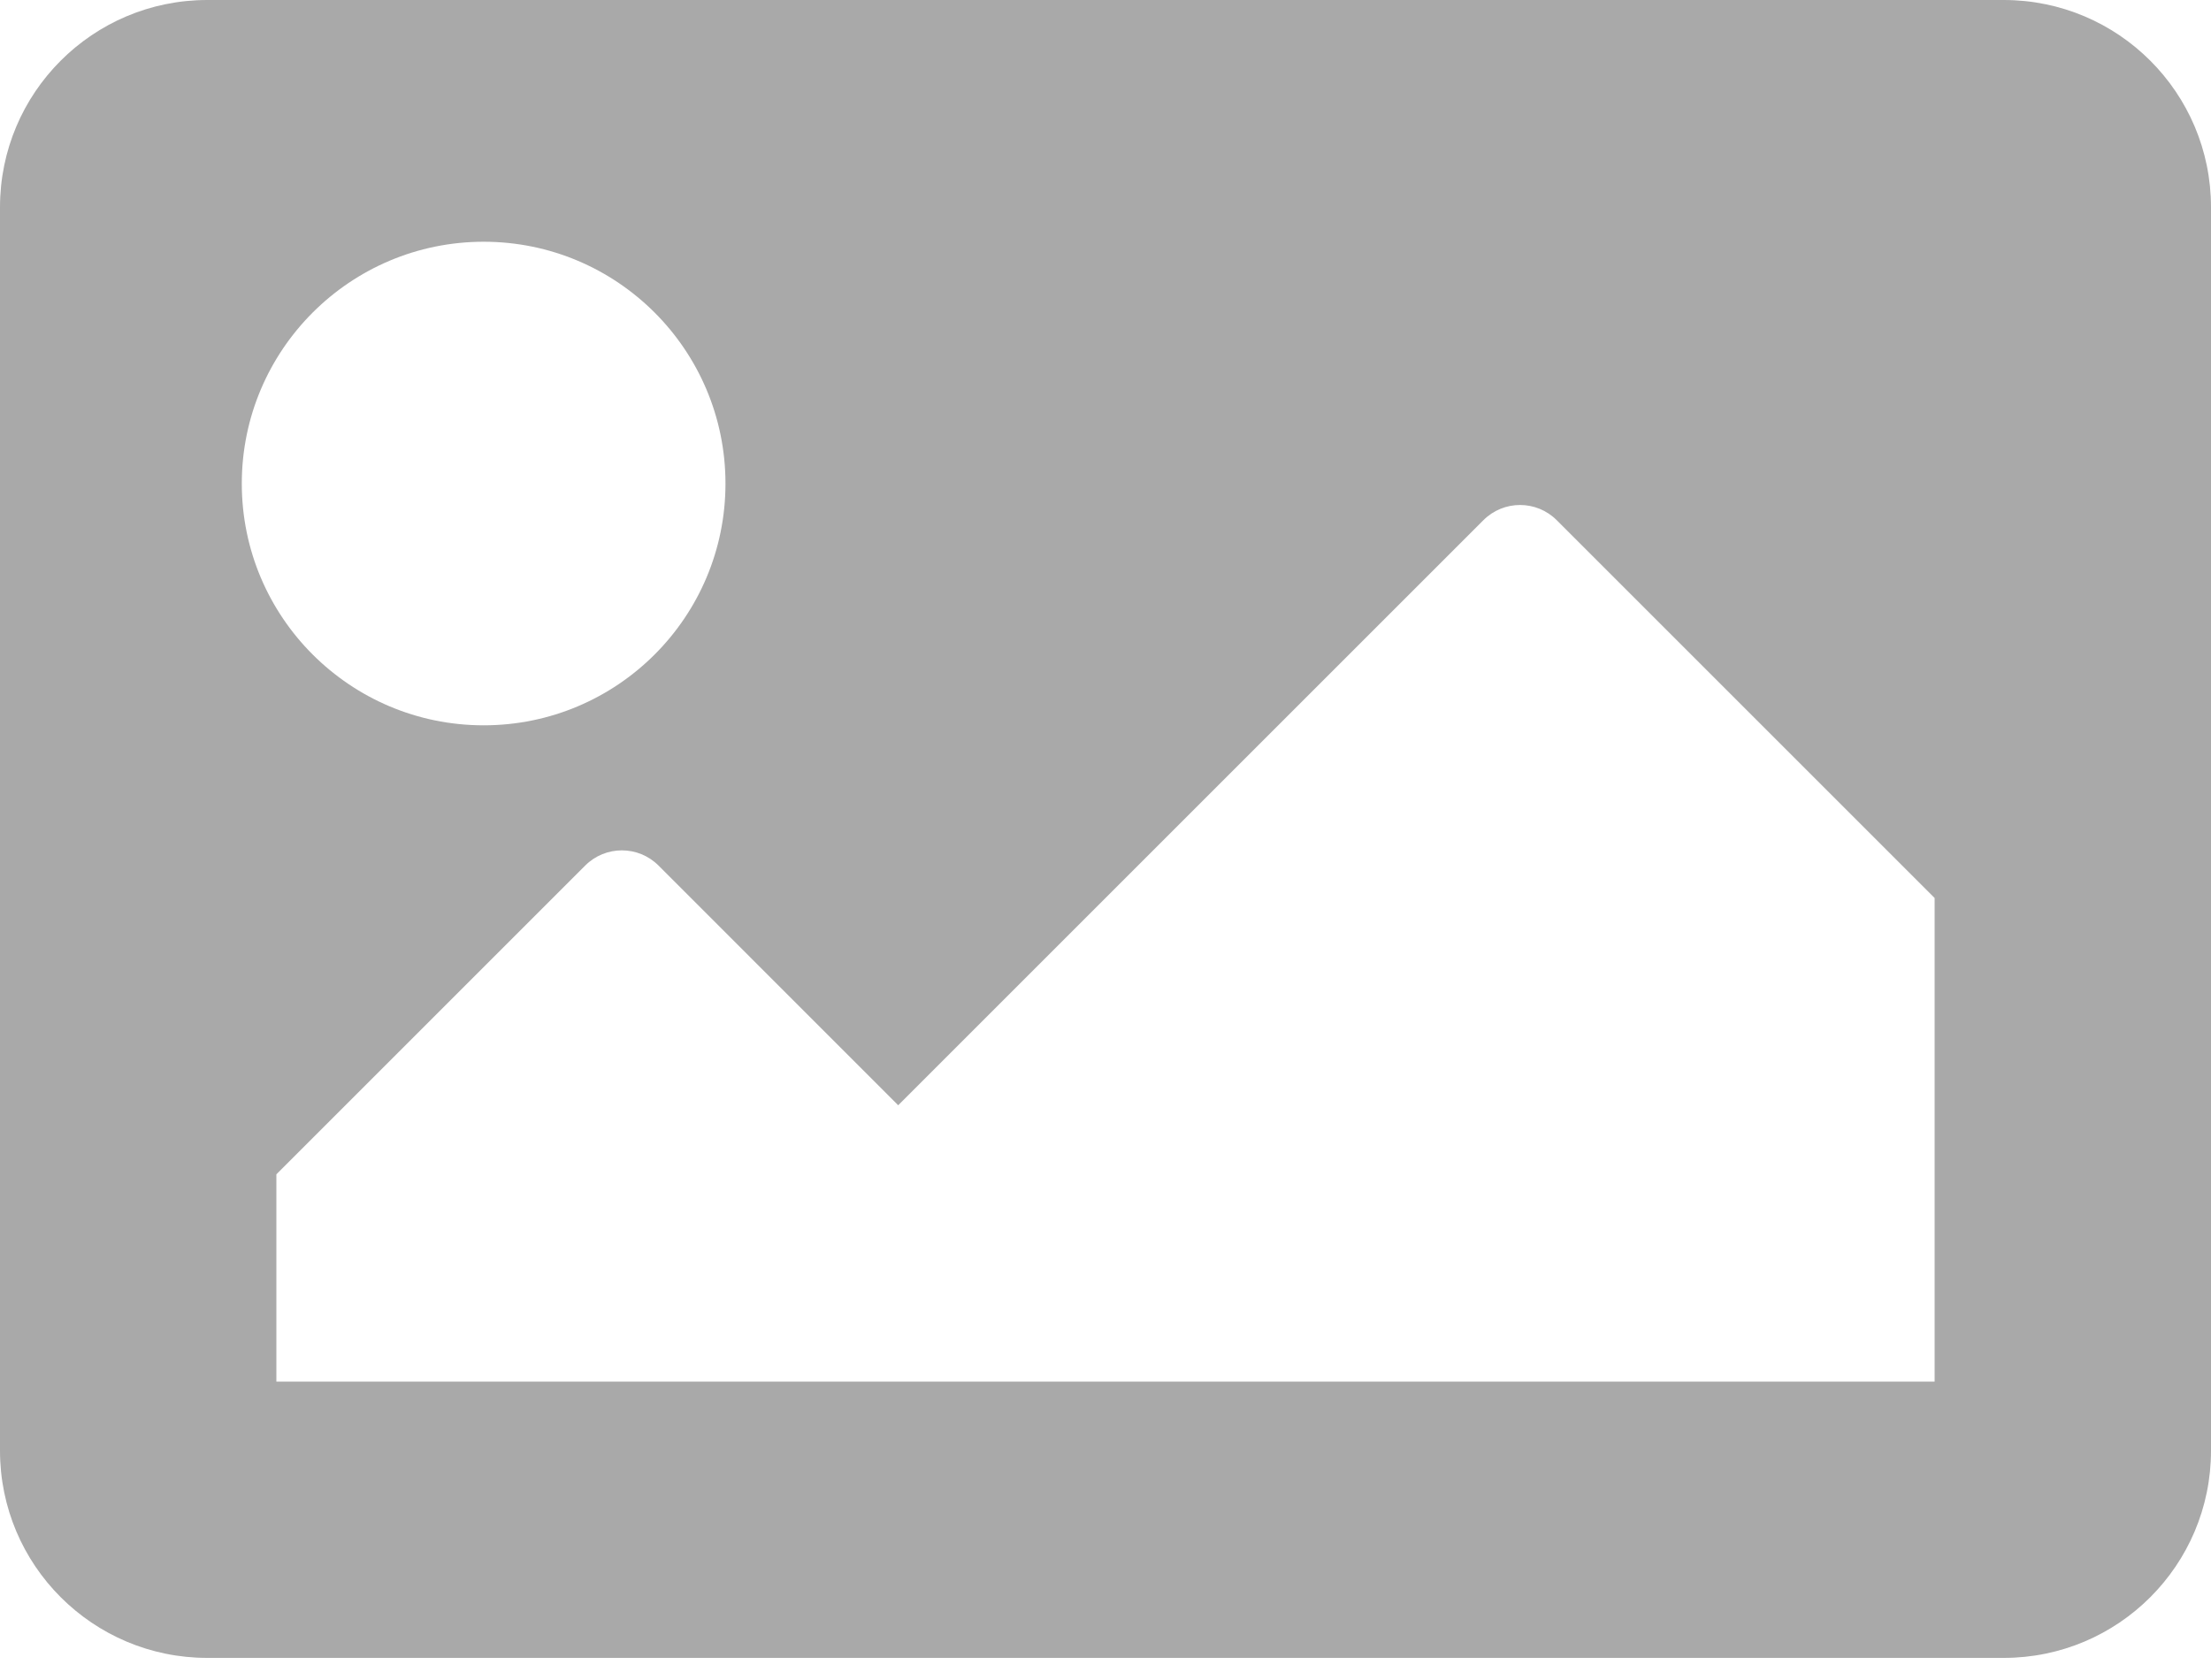 <svg width="25" height="19" viewBox="0 0 25 19" fill="none" xmlns="http://www.w3.org/2000/svg">
<path d="M22.656 18.75H2.344C1.049 18.75 0 17.701 0 16.406V2.344C0 1.049 1.049 0 2.344 0H22.656C23.951 0 25 1.049 25 2.344V16.406C25 17.701 23.951 18.75 22.656 18.75ZM5.469 2.734C3.959 2.734 2.734 3.959 2.734 5.469C2.734 6.979 3.959 8.203 5.469 8.203C6.979 8.203 8.203 6.979 8.203 5.469C8.203 3.959 6.979 2.734 5.469 2.734ZM3.125 15.625H21.875V10.156L17.602 5.883C17.373 5.654 17.002 5.654 16.773 5.883L10.156 12.5L7.446 9.789C7.217 9.56 6.846 9.56 6.617 9.789L3.125 13.281V15.625Z" fill="#A9A9A9"/>
</svg>
